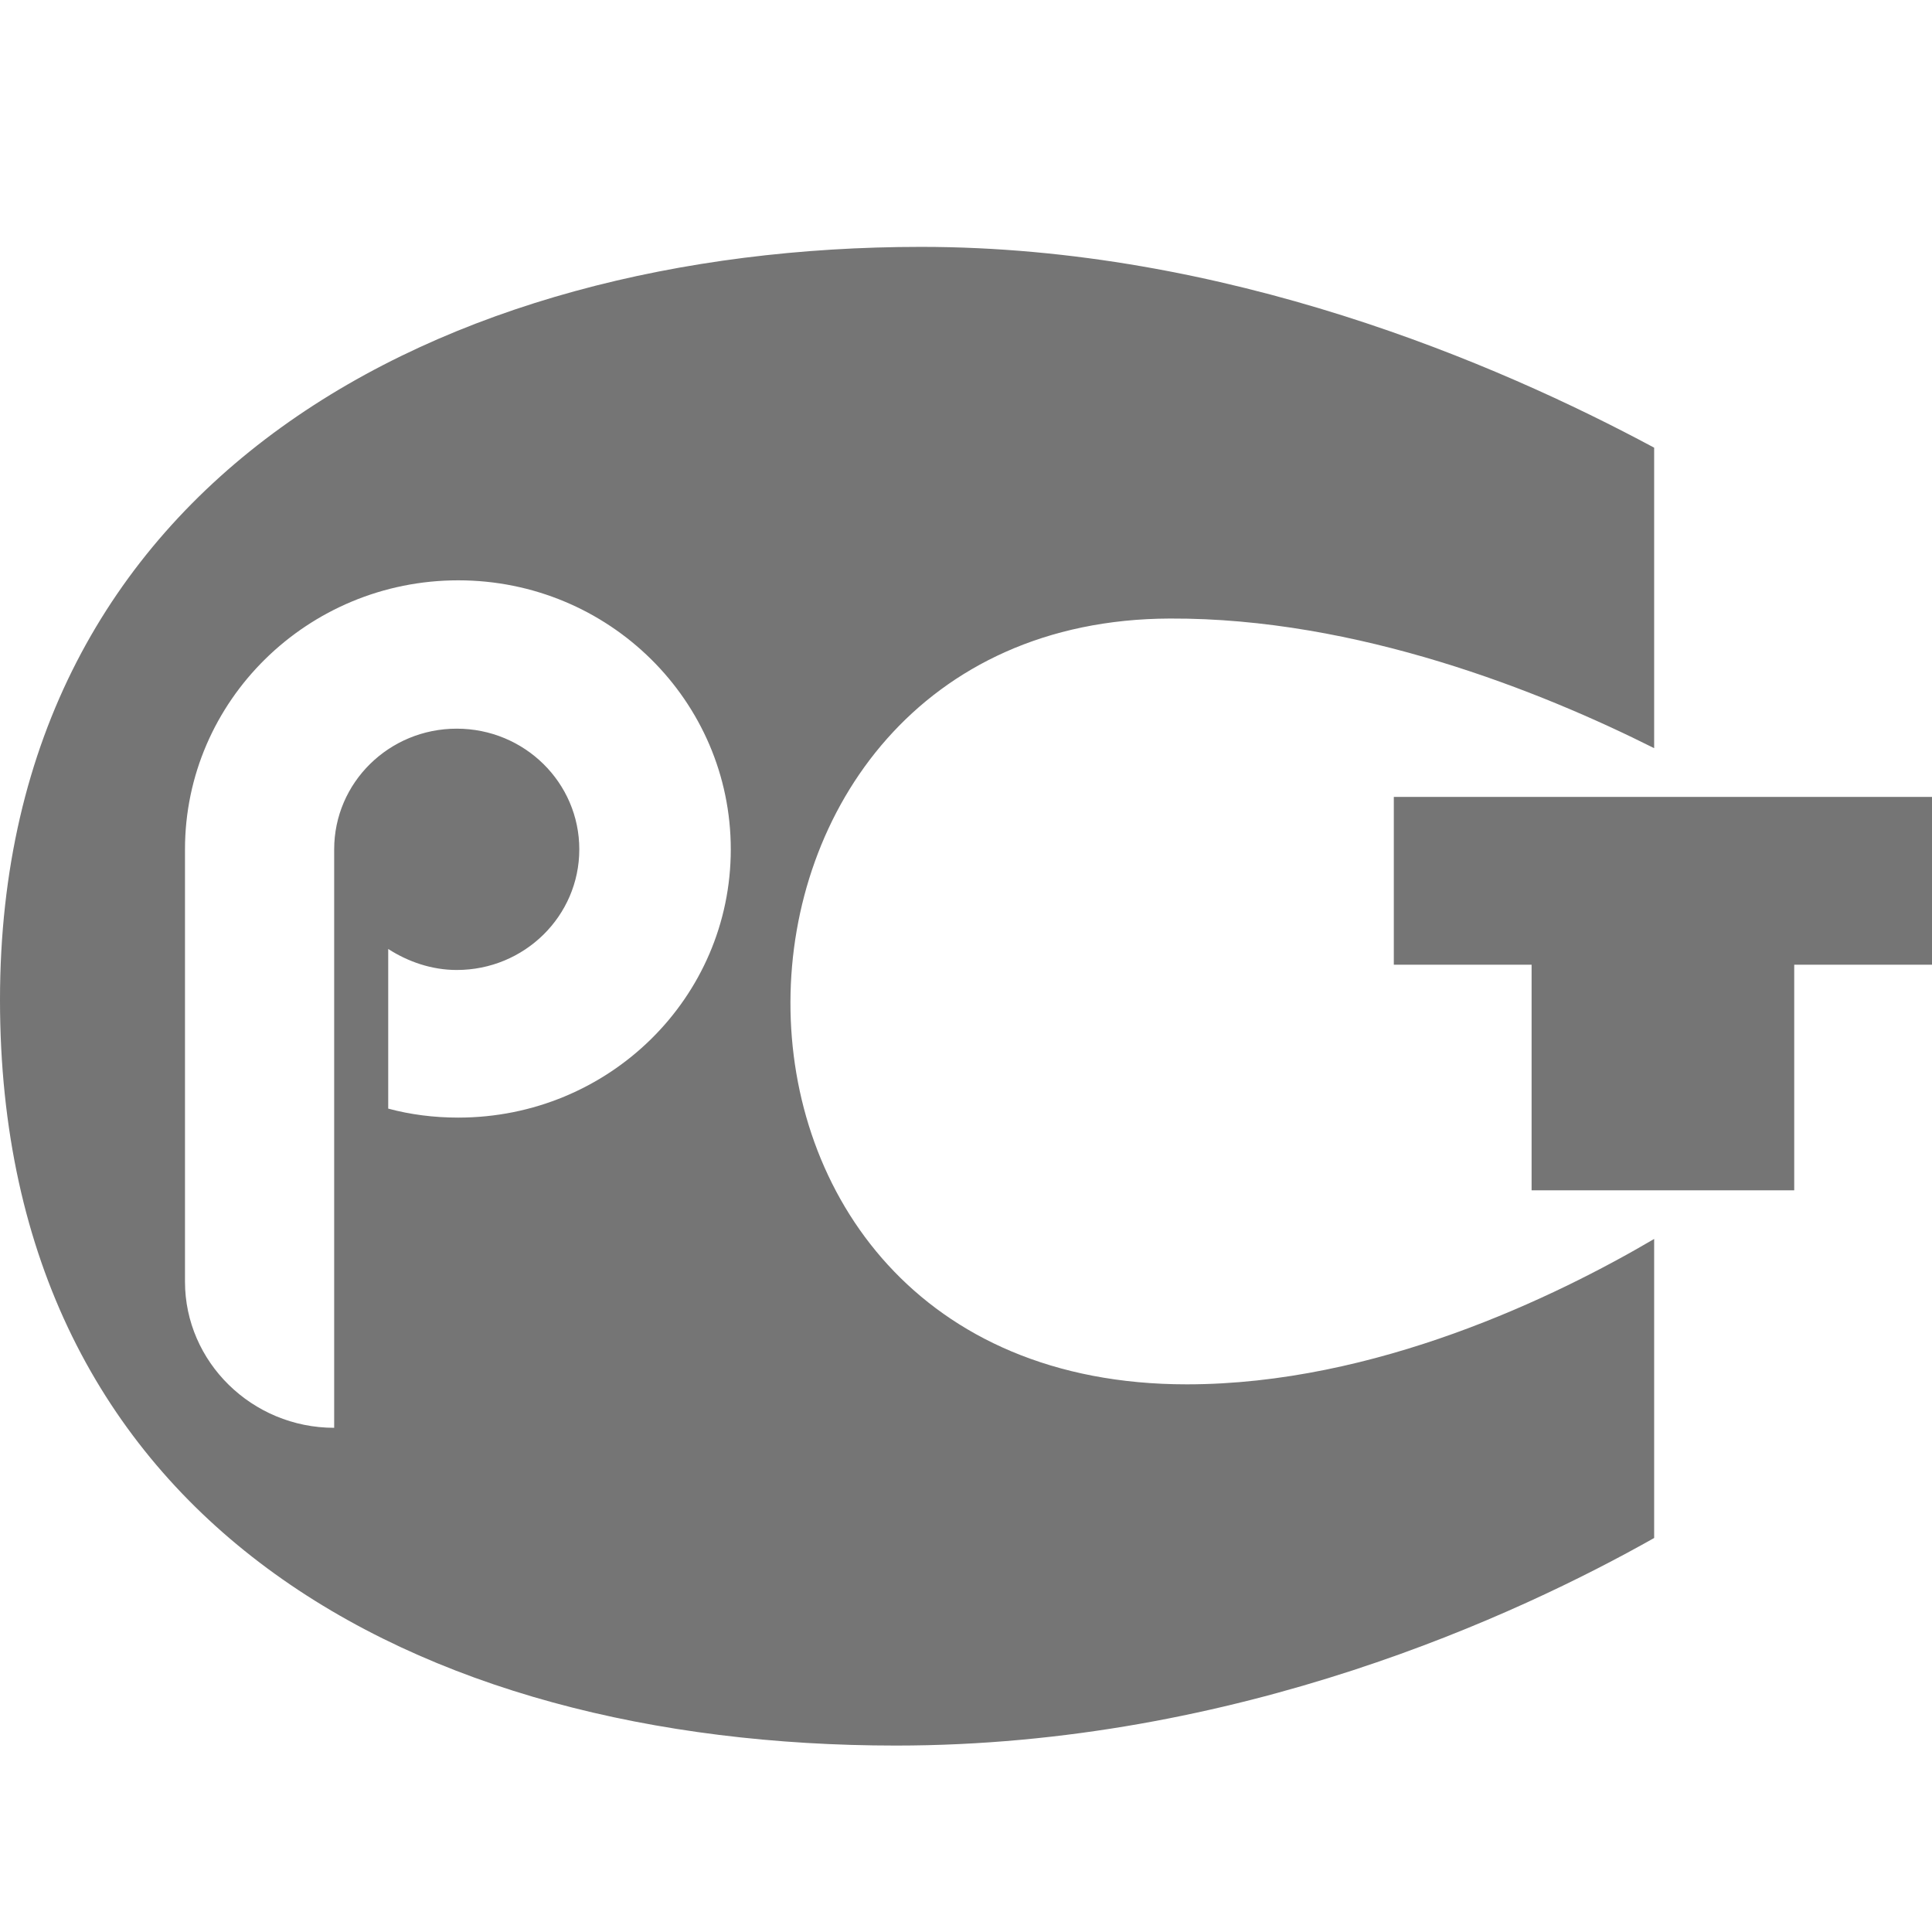<svg width="32" height="32" viewBox="0 0 32 32" fill="none" xmlns="http://www.w3.org/2000/svg">
<path fill-rule="evenodd" clip-rule="evenodd" d="M23.086 13.199C26.061 13.199 29.037 13.199 32 13.199V15.979H29.718V19.715H25.368V15.979H23.086V13.199V13.199ZM5.535 23.649C4.173 23.649 3.064 22.557 3.064 21.229V14.068C3.064 11.61 5.094 9.612 7.59 9.612C10.087 9.612 12.104 11.61 12.104 14.068C12.104 16.525 10.087 18.511 7.59 18.511C7.187 18.511 6.796 18.461 6.43 18.362V15.718C6.758 15.929 7.149 16.066 7.565 16.066C8.687 16.066 9.595 15.172 9.595 14.068C9.595 12.963 8.687 12.069 7.565 12.069C6.443 12.069 5.535 12.963 5.535 14.068V23.649V23.649ZM27.398 7.415C24.788 6.013 20.299 4.089 15.256 4.089C7.325 4.089 0 7.912 0 16.562C0 25.201 6.859 28.912 14.84 28.912C20.501 28.912 25.154 26.74 27.398 25.474V20.521C25.771 21.477 22.783 22.929 19.656 22.929C10.78 22.929 11.121 10.27 19.379 10.245C22.481 10.232 25.519 11.449 27.398 12.392V7.415Z" fill="#757575"/>
</svg>
